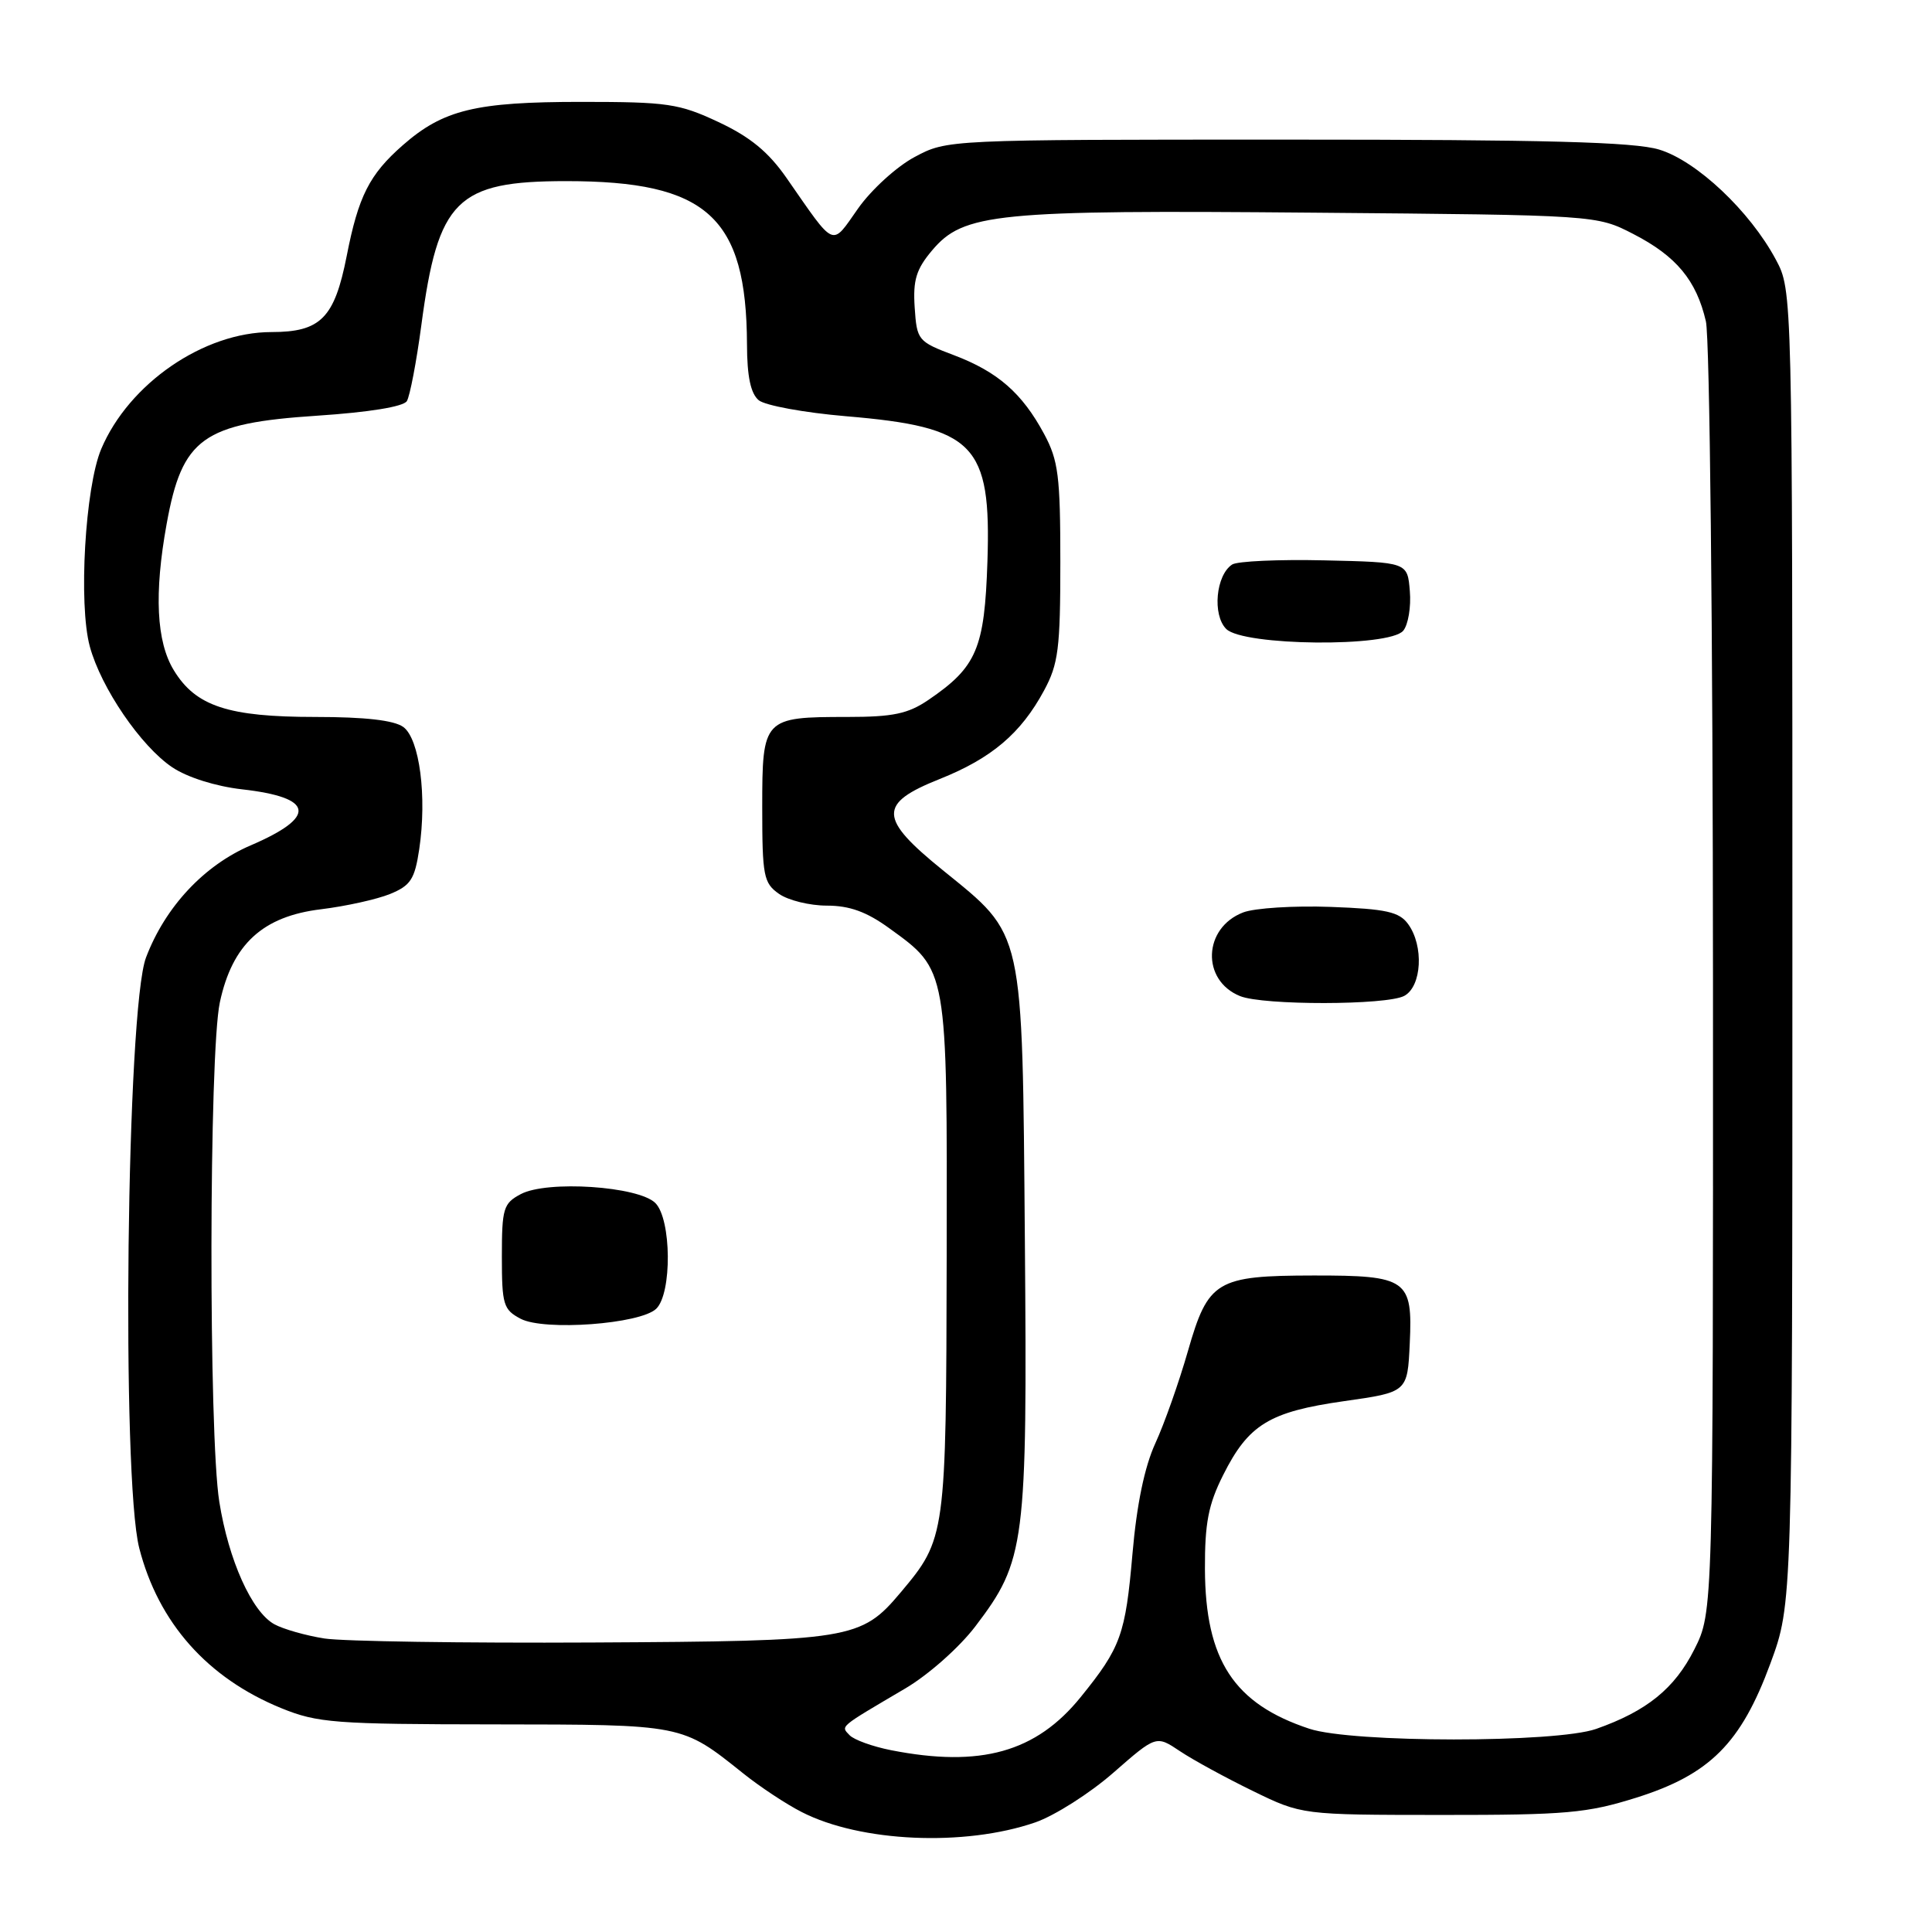 <?xml version="1.0" encoding="UTF-8" standalone="no"?>
<!DOCTYPE svg PUBLIC "-//W3C//DTD SVG 1.1//EN" "http://www.w3.org/Graphics/SVG/1.1/DTD/svg11.dtd" >
<svg xmlns="http://www.w3.org/2000/svg" xmlns:xlink="http://www.w3.org/1999/xlink" version="1.1" viewBox="0 0 256 256">
 <g >
 <path fill="currentColor"
d=" M 137.17 241.48 C 139.74 240.59 144.40 237.63 147.52 234.90 C 153.20 229.93 153.20 229.93 156.35 232.04 C 158.08 233.20 162.43 235.57 166.00 237.31 C 172.50 240.48 172.50 240.48 191.00 240.49 C 207.51 240.50 210.28 240.25 216.79 238.21 C 226.56 235.14 230.69 231.00 234.59 220.41 C 237.50 212.50 237.50 212.50 237.50 125.50 C 237.50 38.50 237.50 38.50 235.31 34.40 C 231.87 27.97 224.81 21.32 219.85 19.82 C 216.53 18.81 204.83 18.50 170.50 18.50 C 125.50 18.50 125.50 18.50 121.20 20.80 C 118.83 22.06 115.46 25.13 113.71 27.61 C 110.10 32.73 110.79 33.02 104.22 23.58 C 101.82 20.13 99.41 18.15 95.22 16.18 C 89.97 13.72 88.47 13.50 77.00 13.50 C 63.01 13.50 58.73 14.54 53.36 19.25 C 48.94 23.13 47.49 26.00 45.94 33.92 C 44.32 42.15 42.49 44.00 35.97 44.00 C 27.00 44.00 17.08 50.82 13.41 59.50 C 11.28 64.56 10.38 80.07 11.90 85.66 C 13.39 91.15 18.68 98.90 22.84 101.68 C 24.83 103.01 28.57 104.19 32.07 104.59 C 41.65 105.67 42.04 108.23 33.21 112.02 C 27.04 114.66 21.89 120.17 19.35 126.87 C 16.77 133.63 16.07 195.80 18.45 205.13 C 20.99 215.03 27.49 222.35 37.27 226.34 C 42.08 228.30 44.35 228.47 65.50 228.49 C 90.66 228.52 90.29 228.44 98.50 235.00 C 100.70 236.76 104.17 239.06 106.22 240.10 C 114.01 244.10 127.80 244.71 137.17 241.48 Z  M 118.07 231.91 C 115.64 231.43 113.16 230.54 112.57 229.92 C 111.40 228.68 111.06 228.97 119.97 223.72 C 123.02 221.92 127.11 218.30 129.24 215.50 C 135.87 206.78 136.13 204.74 135.80 164.33 C 135.45 122.66 135.77 124.10 124.92 115.30 C 116.41 108.41 116.35 106.48 124.50 103.23 C 131.39 100.48 135.27 97.19 138.34 91.50 C 140.24 87.99 140.50 85.92 140.50 74.50 C 140.50 63.10 140.24 61.01 138.35 57.50 C 135.43 52.08 132.20 49.26 126.39 47.06 C 121.63 45.26 121.49 45.09 121.20 40.74 C 120.96 37.13 121.40 35.68 123.49 33.20 C 127.67 28.23 131.87 27.81 174.03 28.18 C 211.56 28.50 211.56 28.50 216.43 31.01 C 222.12 33.94 224.78 37.14 226.04 42.58 C 226.55 44.76 226.96 83.51 226.98 130.05 C 227.00 213.61 227.00 213.61 224.51 218.55 C 221.90 223.74 218.21 226.73 211.50 229.09 C 206.18 230.96 179.18 230.95 173.50 229.07 C 163.50 225.77 159.71 219.98 159.66 207.91 C 159.64 201.83 160.11 199.36 162.07 195.46 C 165.43 188.75 168.19 187.07 178.09 185.66 C 186.50 184.47 186.50 184.47 186.80 178.01 C 187.20 169.52 186.46 169.00 174.06 169.01 C 161.17 169.03 160.09 169.68 157.41 179.01 C 156.23 183.13 154.29 188.63 153.09 191.24 C 151.66 194.35 150.62 199.36 150.06 205.87 C 149.13 216.61 148.52 218.30 143.20 224.87 C 137.29 232.18 129.93 234.24 118.07 231.91 Z  M 186.07 131.96 C 188.40 130.71 188.69 125.33 186.58 122.44 C 185.40 120.82 183.68 120.44 176.33 120.17 C 171.47 119.99 166.25 120.32 164.73 120.90 C 159.41 122.94 159.15 129.91 164.32 131.99 C 167.39 133.23 183.74 133.21 186.07 131.96 Z  M 185.94 83.57 C 186.59 82.78 186.99 80.42 186.81 78.32 C 186.50 74.50 186.50 74.50 175.50 74.25 C 169.45 74.11 163.94 74.36 163.27 74.80 C 161.11 76.20 160.62 81.48 162.48 83.34 C 164.74 85.60 184.10 85.79 185.94 83.57 Z  M 43.00 217.11 C 40.52 216.72 37.53 215.87 36.35 215.22 C 33.37 213.58 30.29 206.74 29.06 199.00 C 27.63 190.11 27.69 139.54 29.13 132.82 C 30.78 125.11 34.81 121.41 42.55 120.48 C 45.82 120.08 49.93 119.17 51.68 118.46 C 54.41 117.34 54.95 116.52 55.55 112.53 C 56.59 105.56 55.60 97.91 53.44 96.33 C 52.21 95.44 48.39 95.00 41.78 95.00 C 30.23 95.00 25.93 93.58 23.03 88.81 C 20.72 85.03 20.41 78.64 22.08 69.43 C 24.14 58.04 26.86 56.08 42.05 55.08 C 48.86 54.63 53.45 53.89 53.91 53.15 C 54.31 52.49 55.18 47.97 55.83 43.09 C 58.04 26.45 60.51 24.00 75.03 24.00 C 93.68 24.00 98.91 28.72 98.98 45.63 C 98.99 49.89 99.47 52.14 100.53 53.03 C 101.38 53.73 106.57 54.68 112.08 55.15 C 129.16 56.59 131.35 58.84 130.84 74.39 C 130.46 85.95 129.43 88.38 123.01 92.75 C 120.32 94.58 118.33 95.00 112.29 95.00 C 101.15 95.00 101.00 95.16 101.00 106.98 C 101.00 116.08 101.18 117.01 103.22 118.44 C 104.44 119.30 107.30 120.00 109.57 120.00 C 112.57 120.00 114.83 120.82 117.81 122.98 C 125.59 128.61 125.51 128.14 125.44 166.50 C 125.37 203.59 125.33 203.88 119.33 211.02 C 114.09 217.25 112.80 217.46 78.50 217.64 C 61.45 217.73 45.48 217.49 43.00 217.11 Z  M 86.95 173.42 C 89.06 171.40 88.98 161.56 86.84 159.41 C 84.61 157.18 72.49 156.37 69.00 158.23 C 66.70 159.45 66.50 160.12 66.50 166.50 C 66.50 172.89 66.70 173.54 69.00 174.75 C 72.13 176.38 84.83 175.45 86.95 173.42 Z "/>
</g>
</svg>